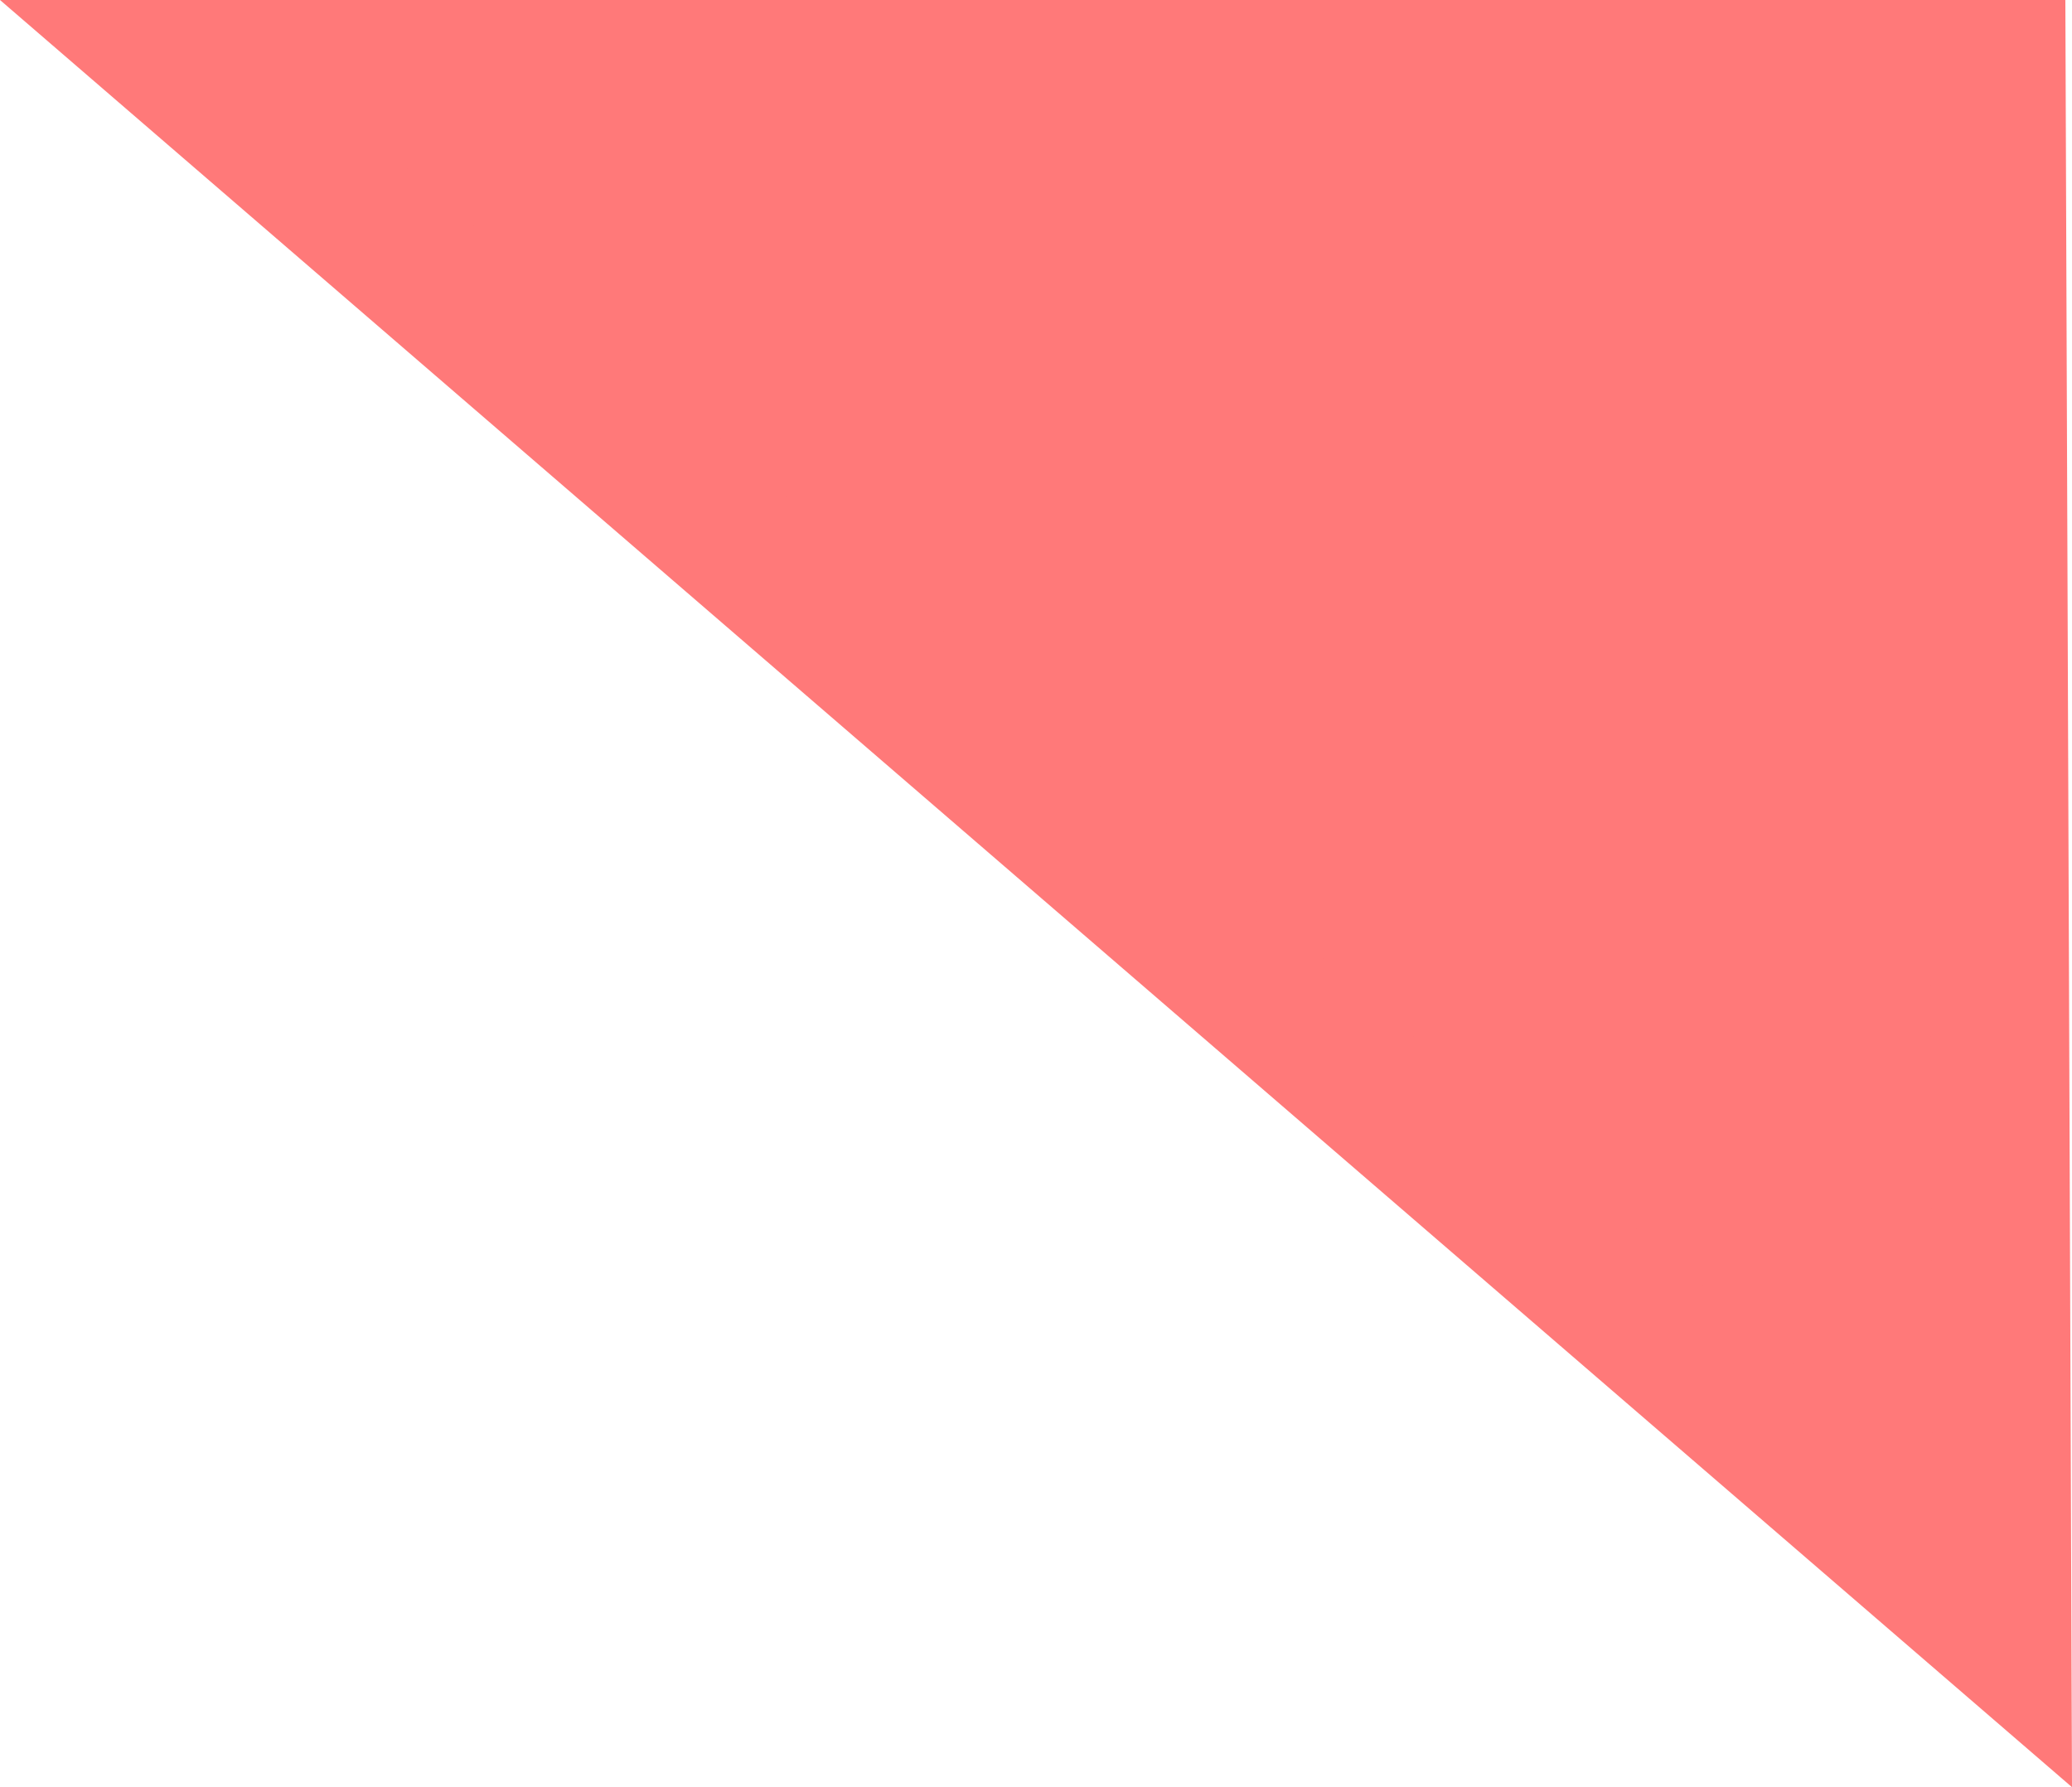 <svg id="Component_226_290" data-name="Component 226 – 290" xmlns="http://www.w3.org/2000/svg" width="7.483" height="6.454" viewBox="0 0 7.483 6.454">
  <g id="Path_956" data-name="Path 956" transform="translate(4129.953 5748.507)" fill="#ff7979">
    <path d="M -4122.722 -5742.601 L -4129.28 -5748.257 L -4122.743 -5748.257 L -4122.722 -5742.601 Z" stroke="none"/>
    <path d="M -4128.608 -5748.007 L -4122.974 -5743.148 L -4122.992 -5748.007 L -4128.608 -5748.007 M -4129.953 -5748.507 L -4122.494 -5748.507 L -4122.47 -5742.053 L -4129.953 -5748.507 Z" stroke="none" fill="#ff7979"/>
  </g>
</svg>
